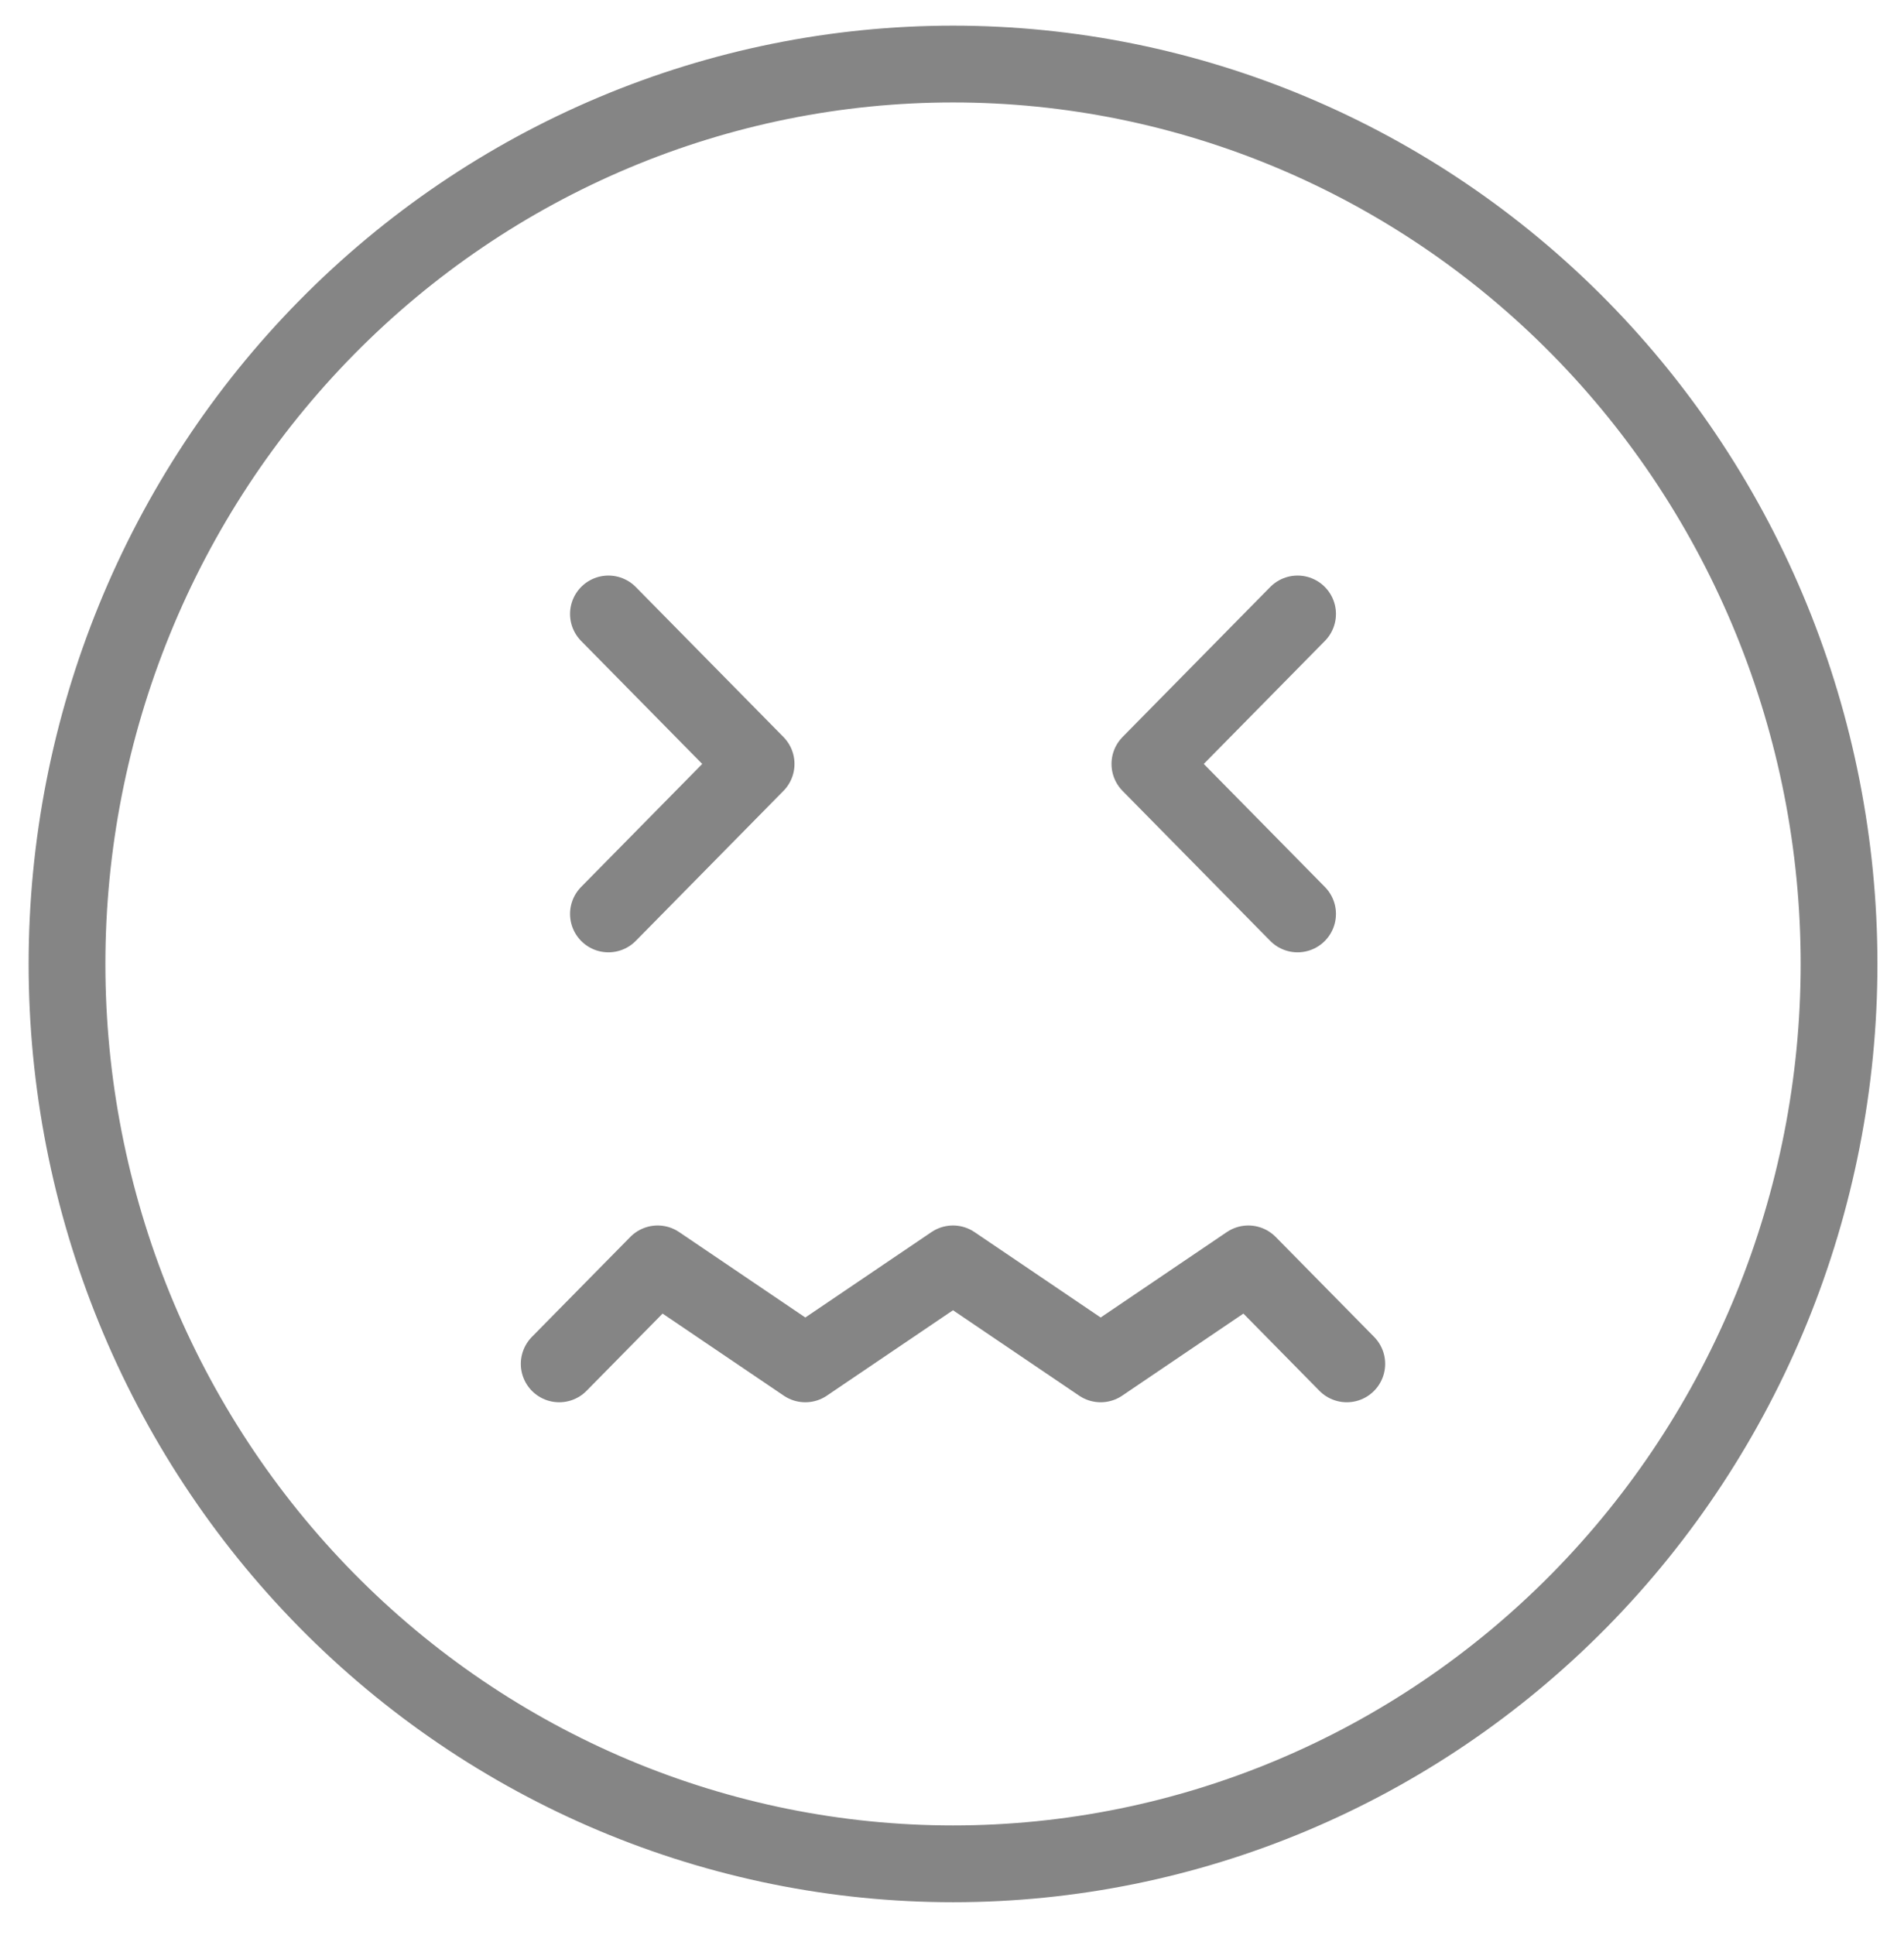 <svg width="124" height="126" viewBox="0 0 124 126" fill="none" xmlns="http://www.w3.org/2000/svg">
<path d="M62.067 121.35C54.489 121.35 46.986 119.834 39.985 116.89C32.984 113.945 26.623 109.63 21.265 104.189C15.907 98.749 11.656 92.29 8.757 85.181C5.857 78.073 4.364 70.454 4.364 62.76C4.364 55.066 5.857 47.447 8.757 40.339C11.656 33.23 15.907 26.771 21.265 21.331C26.623 15.89 32.984 11.575 39.985 8.63C46.986 5.686 54.489 4.17 62.067 4.17C77.371 4.17 92.048 10.343 102.869 21.331C113.69 32.318 119.77 47.221 119.77 62.76C119.77 78.299 113.69 93.201 102.869 104.189C92.048 115.177 77.371 121.35 62.067 121.35Z" stroke="#858585" stroke-width="5" stroke-linecap="round" stroke-linejoin="round"/>
<path d="M36.419 88.799L42.83 82.289L52.447 88.799L62.065 82.289L71.682 88.799L81.299 82.289L87.71 88.799M39.625 59.504L49.242 49.739L39.625 39.974M84.505 59.504L74.888 49.739L84.505 39.974" stroke="#858585" stroke-width="5" stroke-linecap="round" stroke-linejoin="round"/>
</svg>
